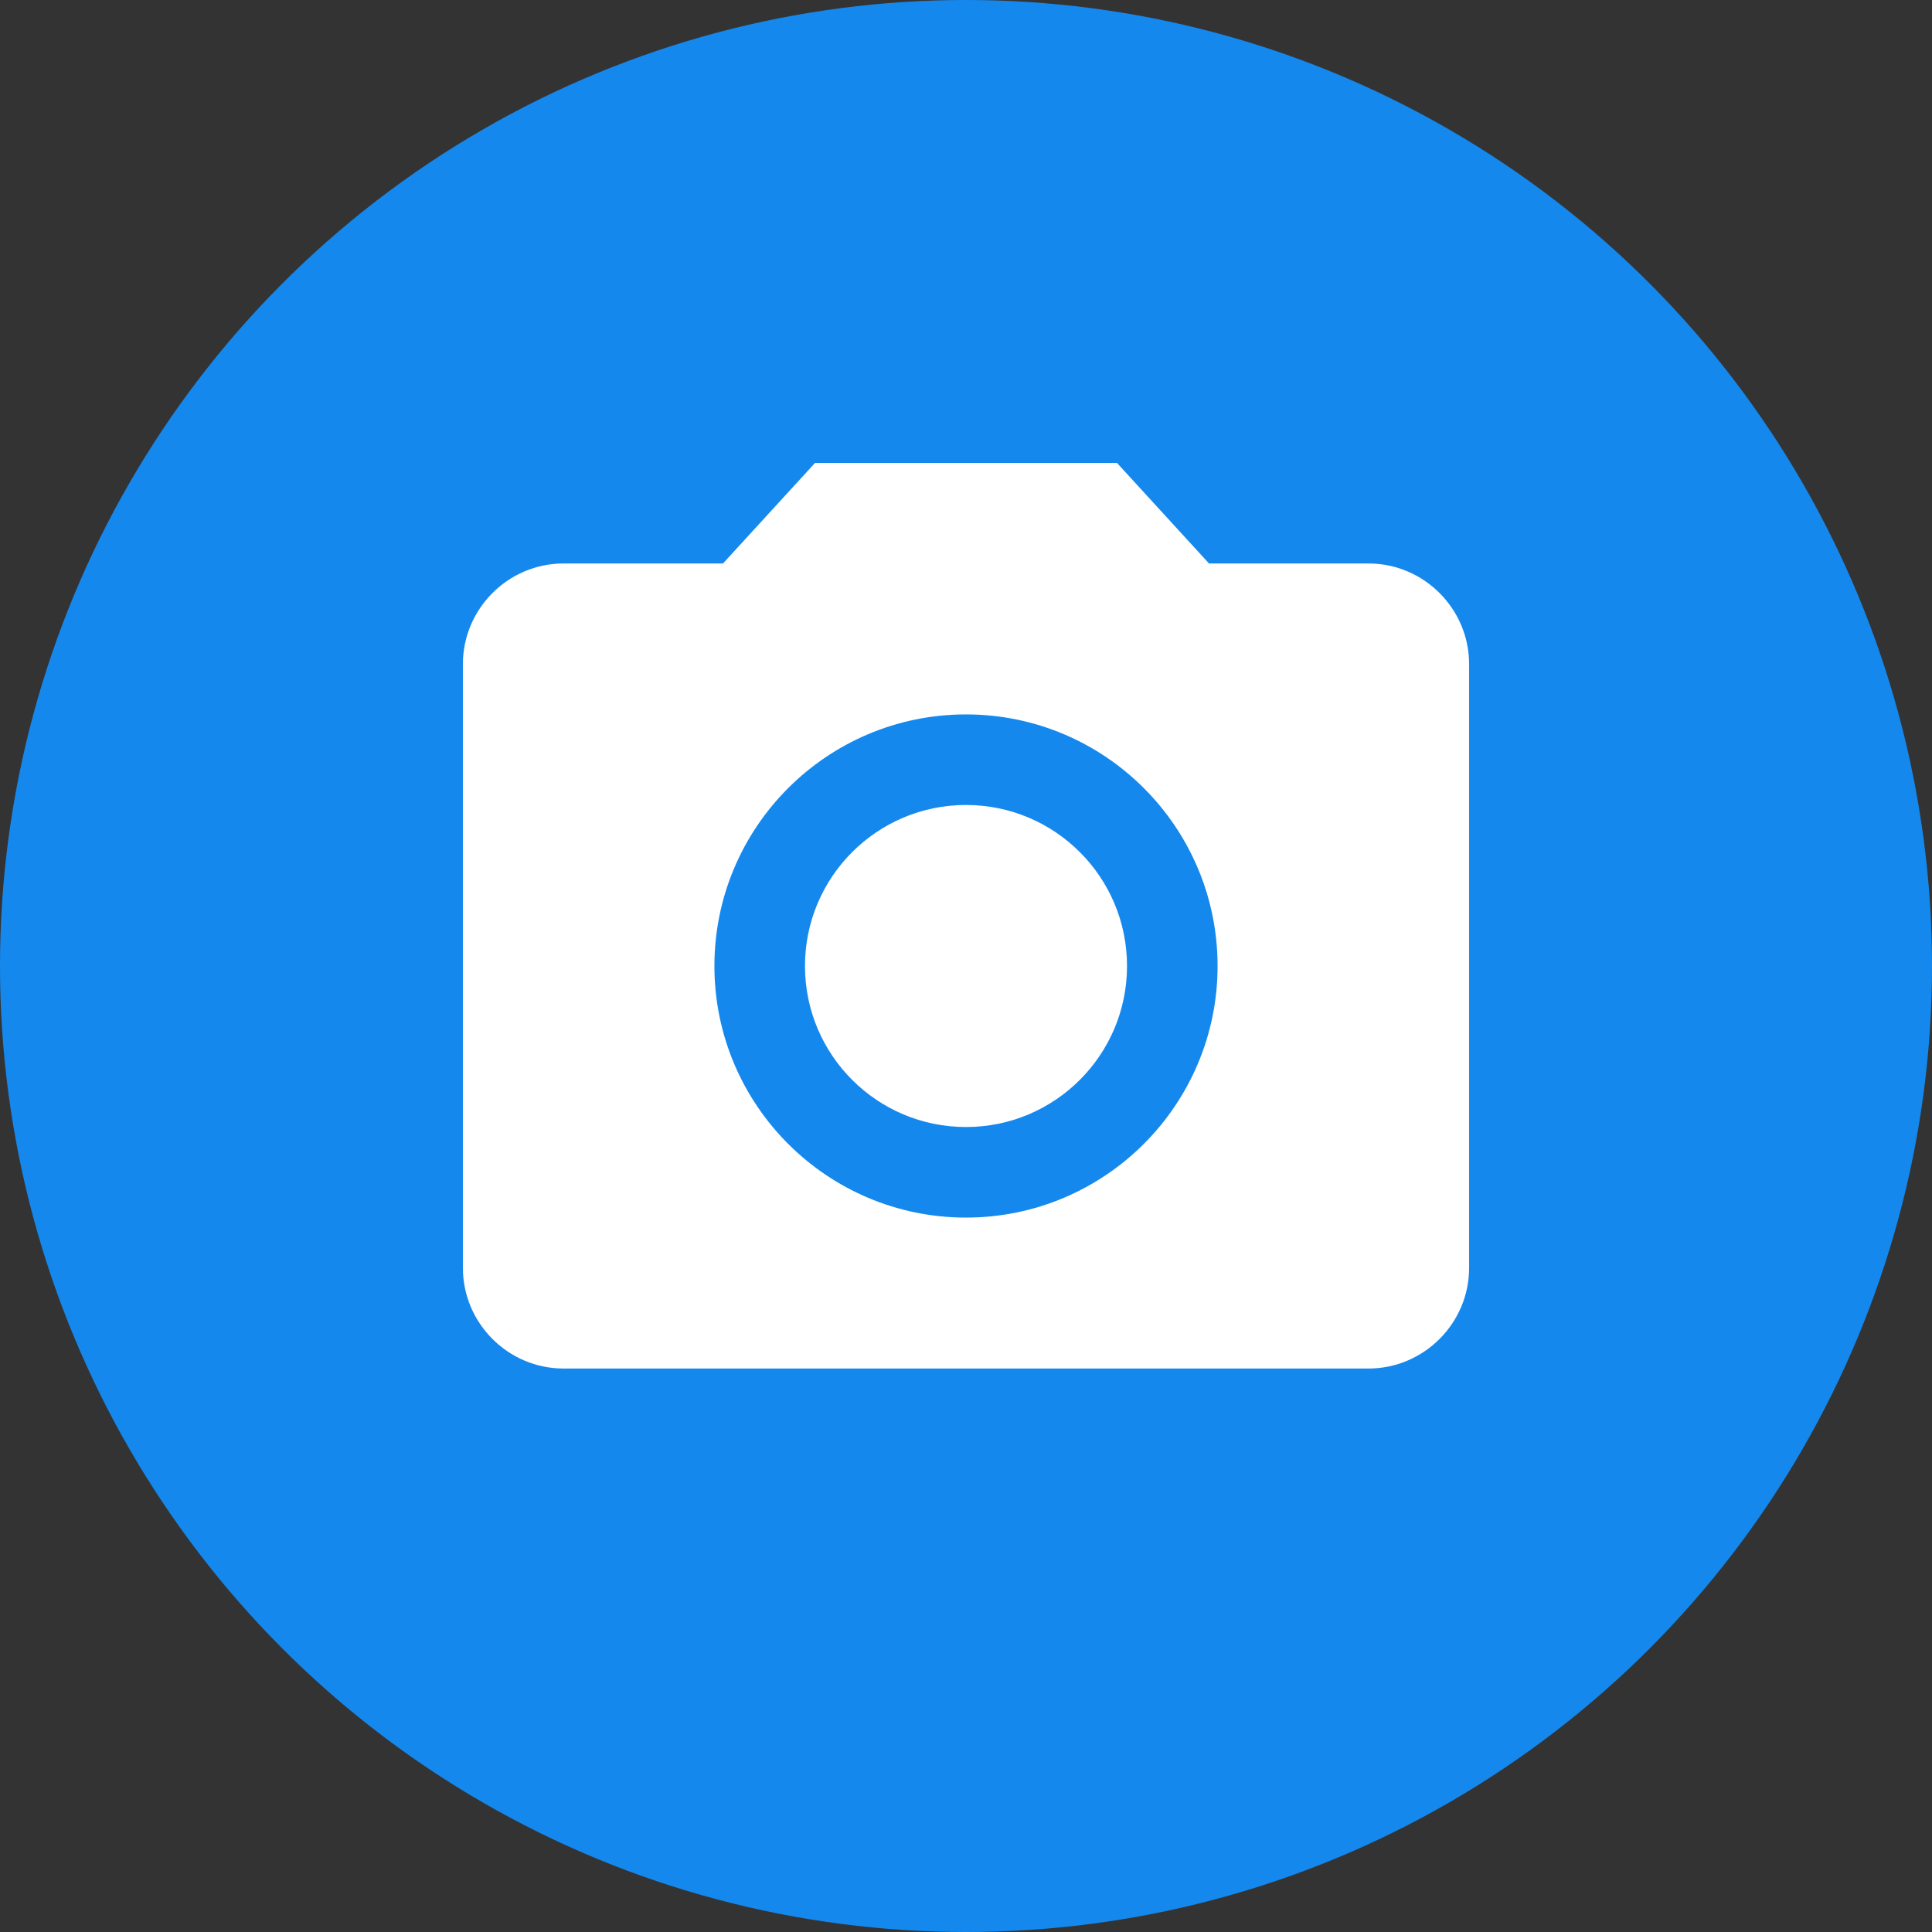 <?xml version="1.0" encoding="UTF-8"?>
<svg width="32px" height="32px" viewBox="0 0 32 32" version="1.1" xmlns="http://www.w3.org/2000/svg" xmlns:xlink="http://www.w3.org/1999/xlink">
    <rect x="0" y="0" width="32" height="32" fill="#333333" stroke="none"/>
    <!-- Generator: Sketch 49.3 (51167) - http://www.bohemiancoding.com/sketch -->
    <title>a-photo_change</title>
    <desc>Created with Sketch.</desc>
    <defs></defs>
    <g id="a-photo_change" stroke="none" stroke-width="1" fill="none" fill-rule="evenodd">
        <circle id="Oval" fill="#1588EE" cx="16" cy="16" r="16"></circle>
        <path d="M13.5,7.667 L11.975,9.333 L9.333,9.333 C8.417,9.333 7.667,10.083 7.667,11 L7.667,21 C7.667,21.917 8.417,22.667 9.333,22.667 L22.667,22.667 C23.583,22.667 24.333,21.917 24.333,21 L24.333,11 C24.333,10.083 23.583,9.333 22.667,9.333 L20.025,9.333 L18.5,7.667 L13.5,7.667 Z M16,20.167 C13.7,20.167 11.833,18.3 11.833,16 C11.833,13.7 13.7,11.833 16,11.833 C18.3,11.833 20.167,13.7 20.167,16 C20.167,18.3 18.3,20.167 16,20.167 Z M16,18.667 C17.473,18.667 18.667,17.473 18.667,16 C18.667,14.527 17.473,13.333 16,13.333 C14.527,13.333 13.333,14.527 13.333,16 C13.333,17.473 14.527,18.667 16,18.667 Z" id="Shape" fill="#FFFFFF" fill-rule="nonzero"></path>
        <polygon id="Shape" points="6 6 26 6 26 26 6 26"></polygon>
    </g>
</svg>